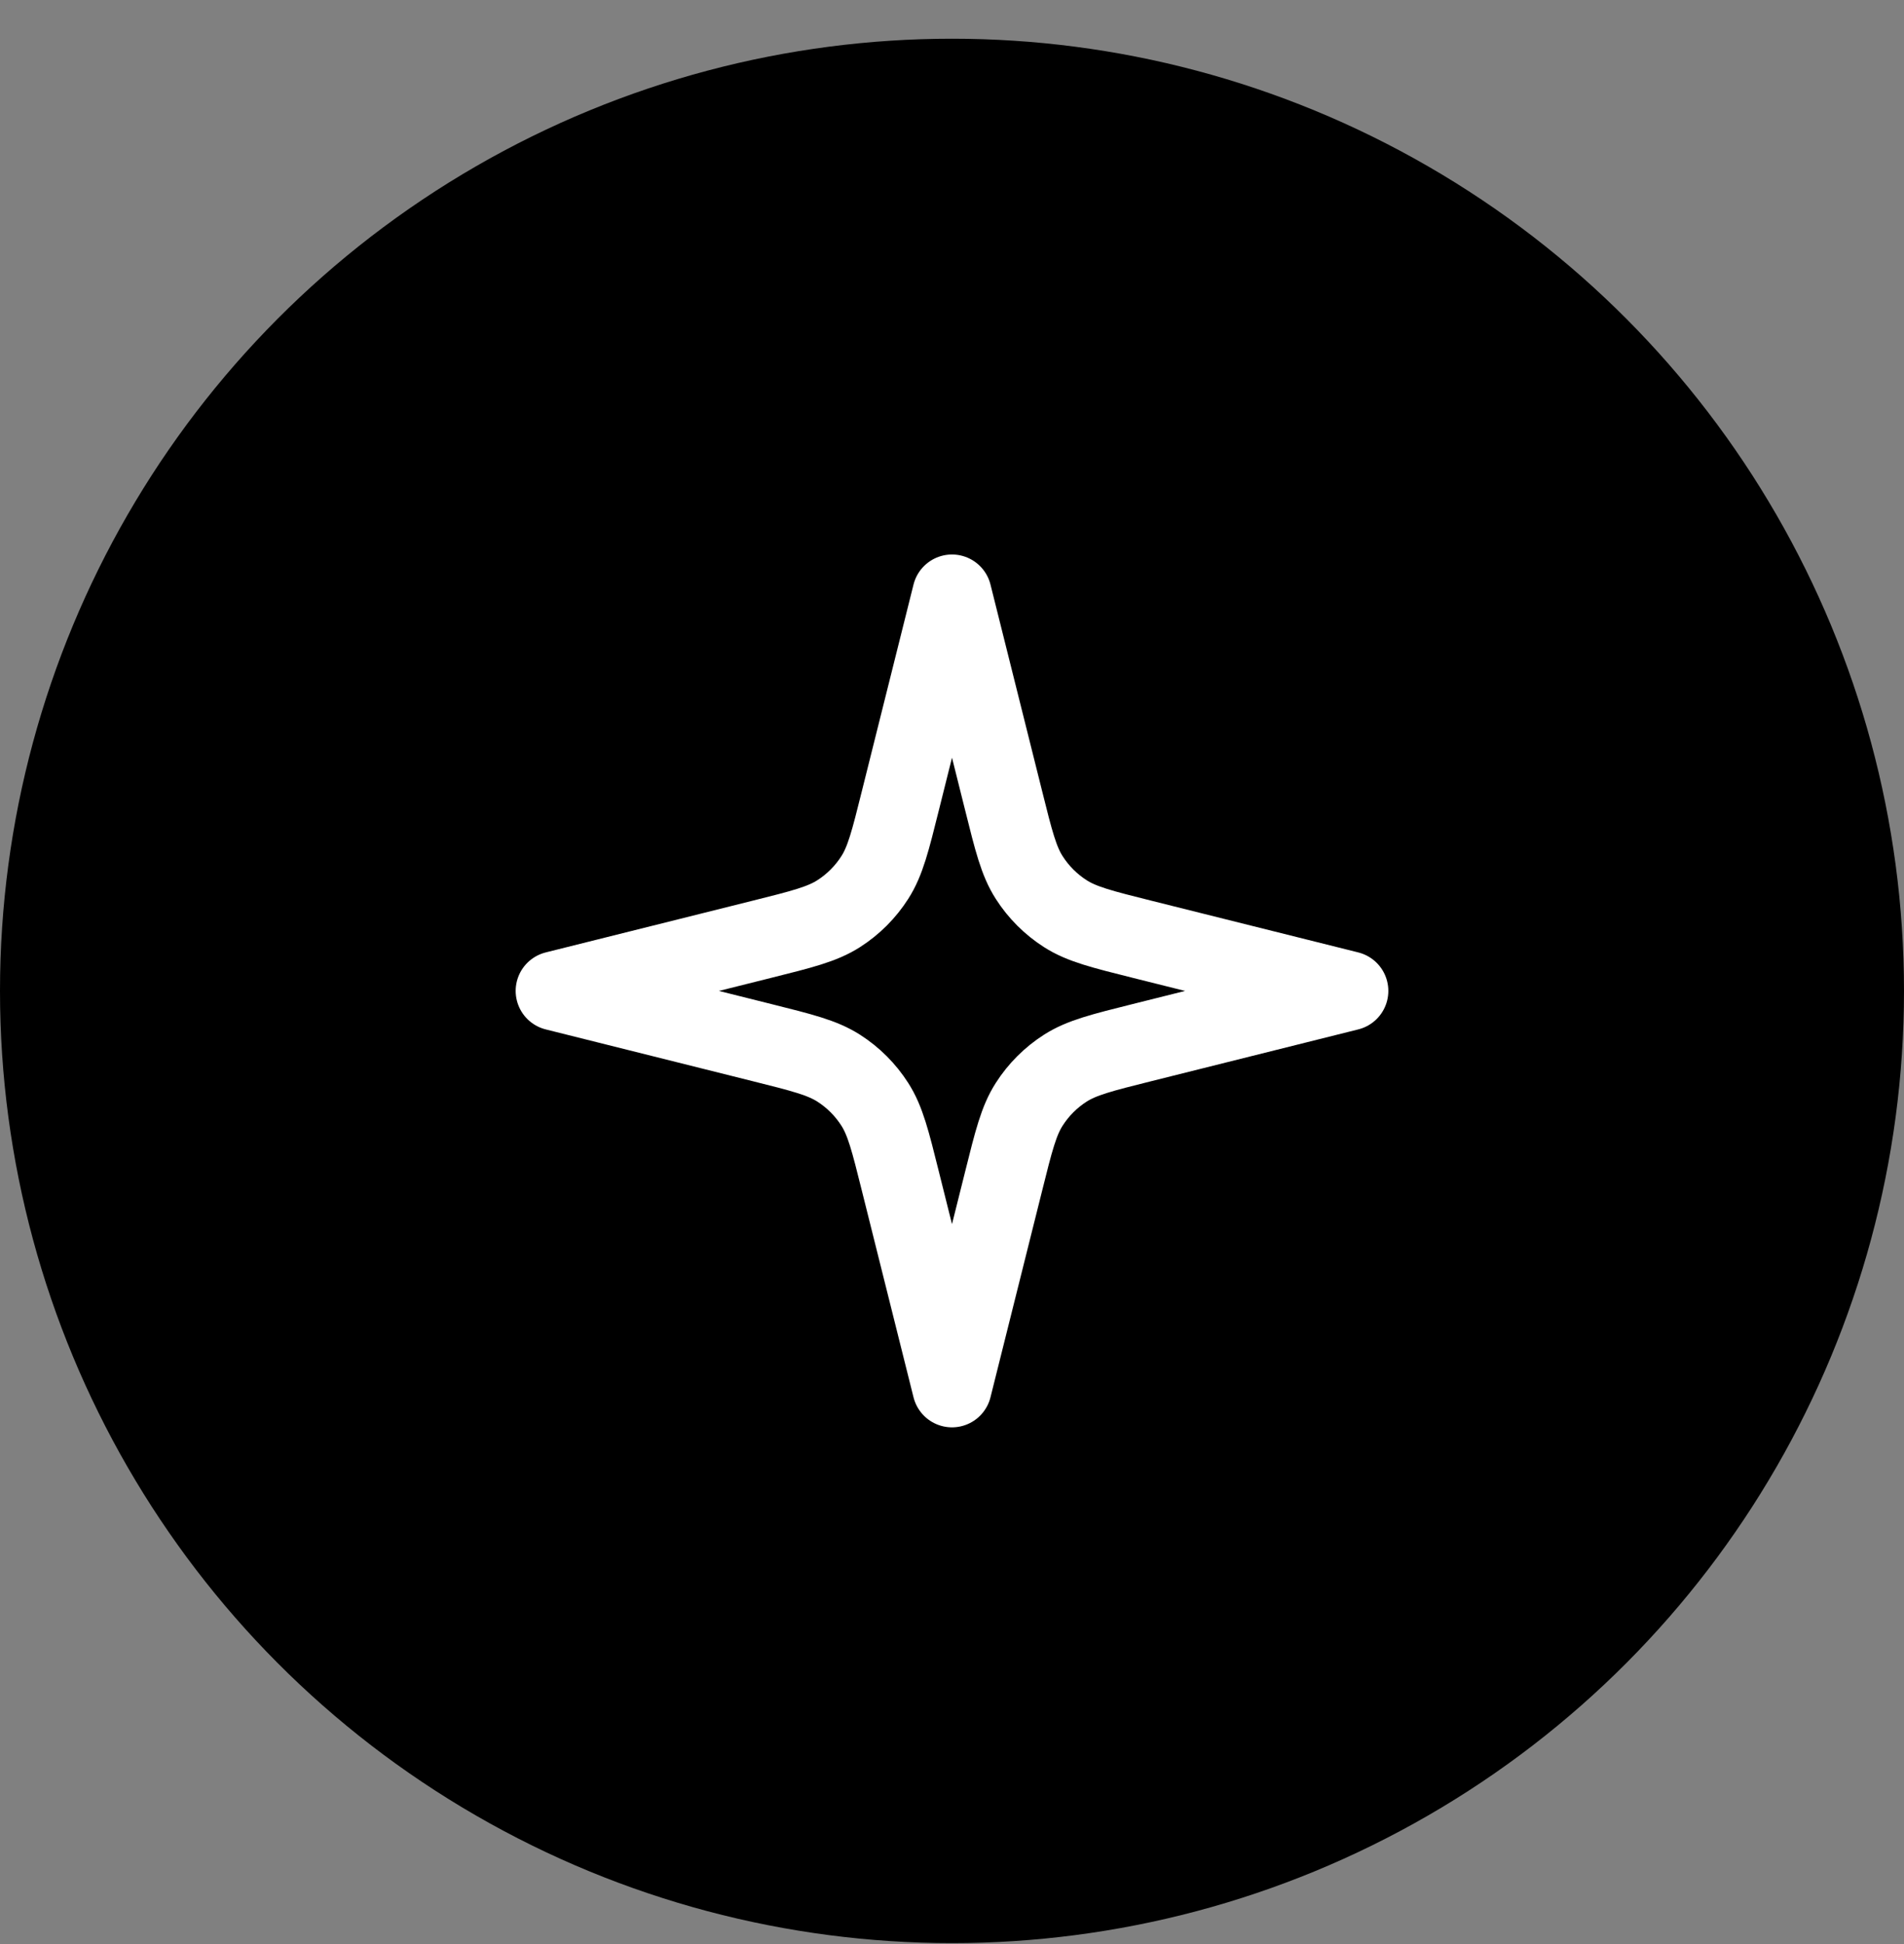 <svg width="48" height="49" viewBox="0 0 48 49" fill="none" xmlns="http://www.w3.org/2000/svg">
<rect x="0" y="0" width="48" height="49" fill="#808080" stroke="none"/>
<circle cx="24" cy="24.976" r="24" fill="#000"/>
<path d="M24 14.976L22.698 20.182C22.445 21.198 22.318 21.706 22.053 22.119C21.819 22.485 21.509 22.795 21.143 23.029C20.73 23.294 20.222 23.421 19.206 23.675L14 24.976L19.206 26.278C20.222 26.532 20.73 26.659 21.143 26.923C21.509 27.157 21.819 27.467 22.053 27.833C22.318 28.246 22.445 28.754 22.698 29.77L24 34.976L25.302 29.77C25.555 28.754 25.682 28.246 25.947 27.833C26.181 27.467 26.491 27.157 26.857 26.923C27.27 26.659 27.778 26.532 28.794 26.278L34 24.976L28.794 23.675C27.778 23.421 27.27 23.294 26.857 23.029C26.491 22.795 26.181 22.485 25.947 22.119C25.682 21.706 25.555 21.198 25.302 20.182L24 14.976Z" stroke="white" stroke-width="2" stroke-linecap="round" stroke-linejoin="round"/>
</svg>